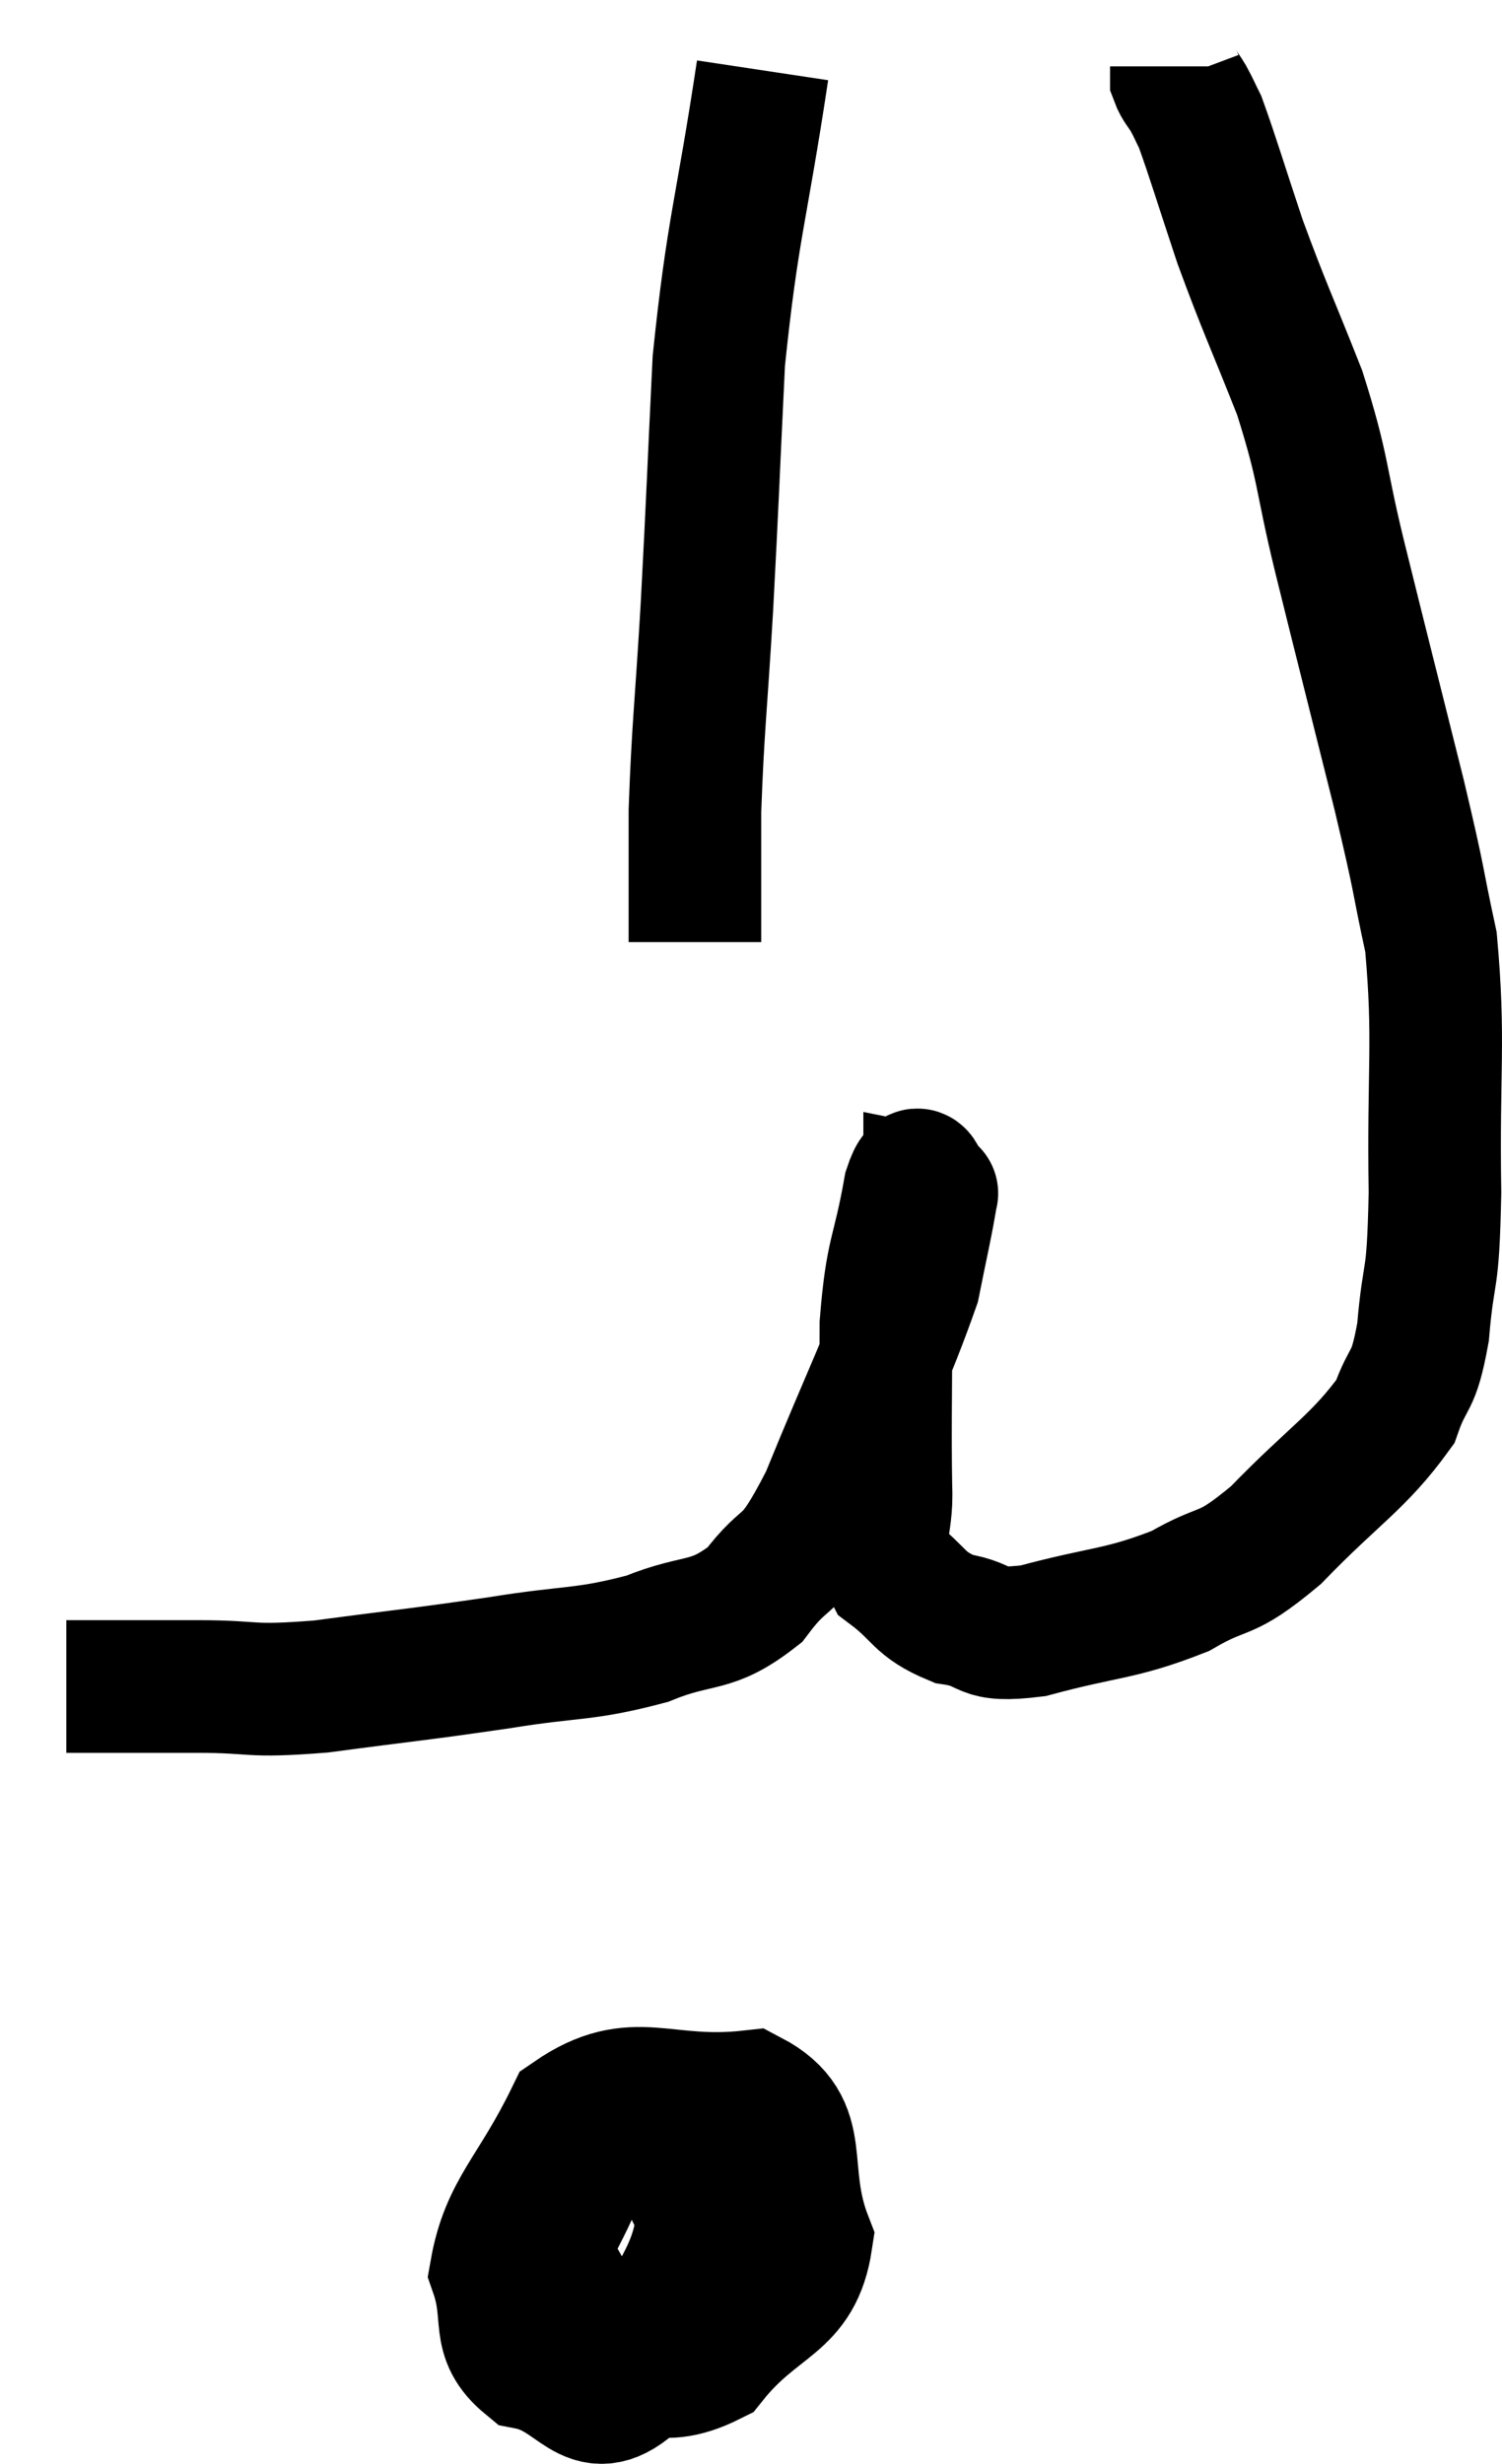 <svg xmlns="http://www.w3.org/2000/svg" viewBox="12.68 3.92 22.651 37.136" width="22.651" height="37.136"><path d="M 13.68 29.34 C 14.22 29.34, 14.265 29.34, 14.76 29.34 C 15.21 29.34, 14.97 29.34, 15.66 29.34 C 16.59 29.34, 16.38 29.43, 17.52 29.34 C 18.87 29.16, 18.99 29.16, 20.22 28.98 C 21.33 28.8, 21.48 28.875, 22.44 28.62 C 23.25 28.29, 23.385 28.485, 24.06 27.96 C 24.6 27.24, 24.54 27.69, 25.14 26.52 C 25.8 24.9, 26.07 24.39, 26.46 23.28 C 26.58 22.68, 26.64 22.425, 26.7 22.08 C 26.7 21.99, 26.7 21.945, 26.7 21.9 C 26.7 21.9, 26.775 21.915, 26.7 21.9 C 26.55 21.87, 26.565 21.345, 26.4 21.84 C 26.22 22.86, 26.13 22.755, 26.04 23.88 C 26.04 25.11, 26.025 25.41, 26.04 26.34 C 26.07 26.97, 25.845 27.105, 26.1 27.6 C 26.58 27.96, 26.52 28.095, 27.06 28.32 C 27.66 28.41, 27.405 28.605, 28.26 28.5 C 29.37 28.2, 29.565 28.26, 30.48 27.9 C 31.2 27.48, 31.11 27.735, 31.92 27.06 C 32.82 26.13, 33.165 25.965, 33.72 25.2 C 33.93 24.6, 33.99 24.825, 34.14 24 C 34.23 22.95, 34.29 23.37, 34.32 21.9 C 34.29 20.01, 34.395 19.62, 34.26 18.12 C 34.02 17.01, 34.125 17.355, 33.78 15.9 C 33.33 14.1, 33.255 13.815, 32.88 12.3 C 32.58 11.07, 32.655 11.025, 32.28 9.84 C 31.83 8.7, 31.755 8.58, 31.38 7.56 C 31.08 6.66, 30.975 6.3, 30.78 5.76 C 30.69 5.58, 30.69 5.565, 30.6 5.4 C 30.51 5.25, 30.465 5.22, 30.42 5.1 L 30.42 4.92" fill="none" stroke="black" stroke-width="2"></path><path d="M 24.18 4.98 C 23.85 7.17, 23.73 7.335, 23.52 9.36 C 23.43 11.22, 23.43 11.385, 23.34 13.08 C 23.25 14.61, 23.205 14.88, 23.16 16.14 C 23.16 17.13, 23.16 17.625, 23.16 18.12 L 23.16 18.12" fill="none" stroke="black" stroke-width="2"></path><path d="M 22.02 37.86 C 21.54 38.13, 21.225 38.01, 21.06 38.4 C 21.21 38.91, 20.775 39.15, 21.36 39.42 C 22.38 39.45, 22.53 39.915, 23.4 39.48 C 24.12 38.58, 24.69 38.67, 24.84 37.68 C 24.42 36.6, 24.885 35.985, 24 35.52 C 22.65 35.67, 22.26 35.16, 21.3 35.82 C 20.73 36.99, 20.325 37.23, 20.16 38.16 C 20.4 38.85, 20.13 39.12, 20.64 39.54 C 21.42 39.69, 21.54 40.41, 22.2 39.84 C 22.74 38.55, 23.22 38.25, 23.28 37.26 C 22.86 36.57, 22.875 36.105, 22.44 35.88 C 21.99 36.12, 21.96 35.67, 21.54 36.36 C 21.15 37.5, 20.7 37.77, 20.76 38.64 C 21.27 39.24, 21.075 39.72, 21.78 39.84 L 23.58 39.12" fill="none" stroke="black" stroke-width="2"></path></svg>